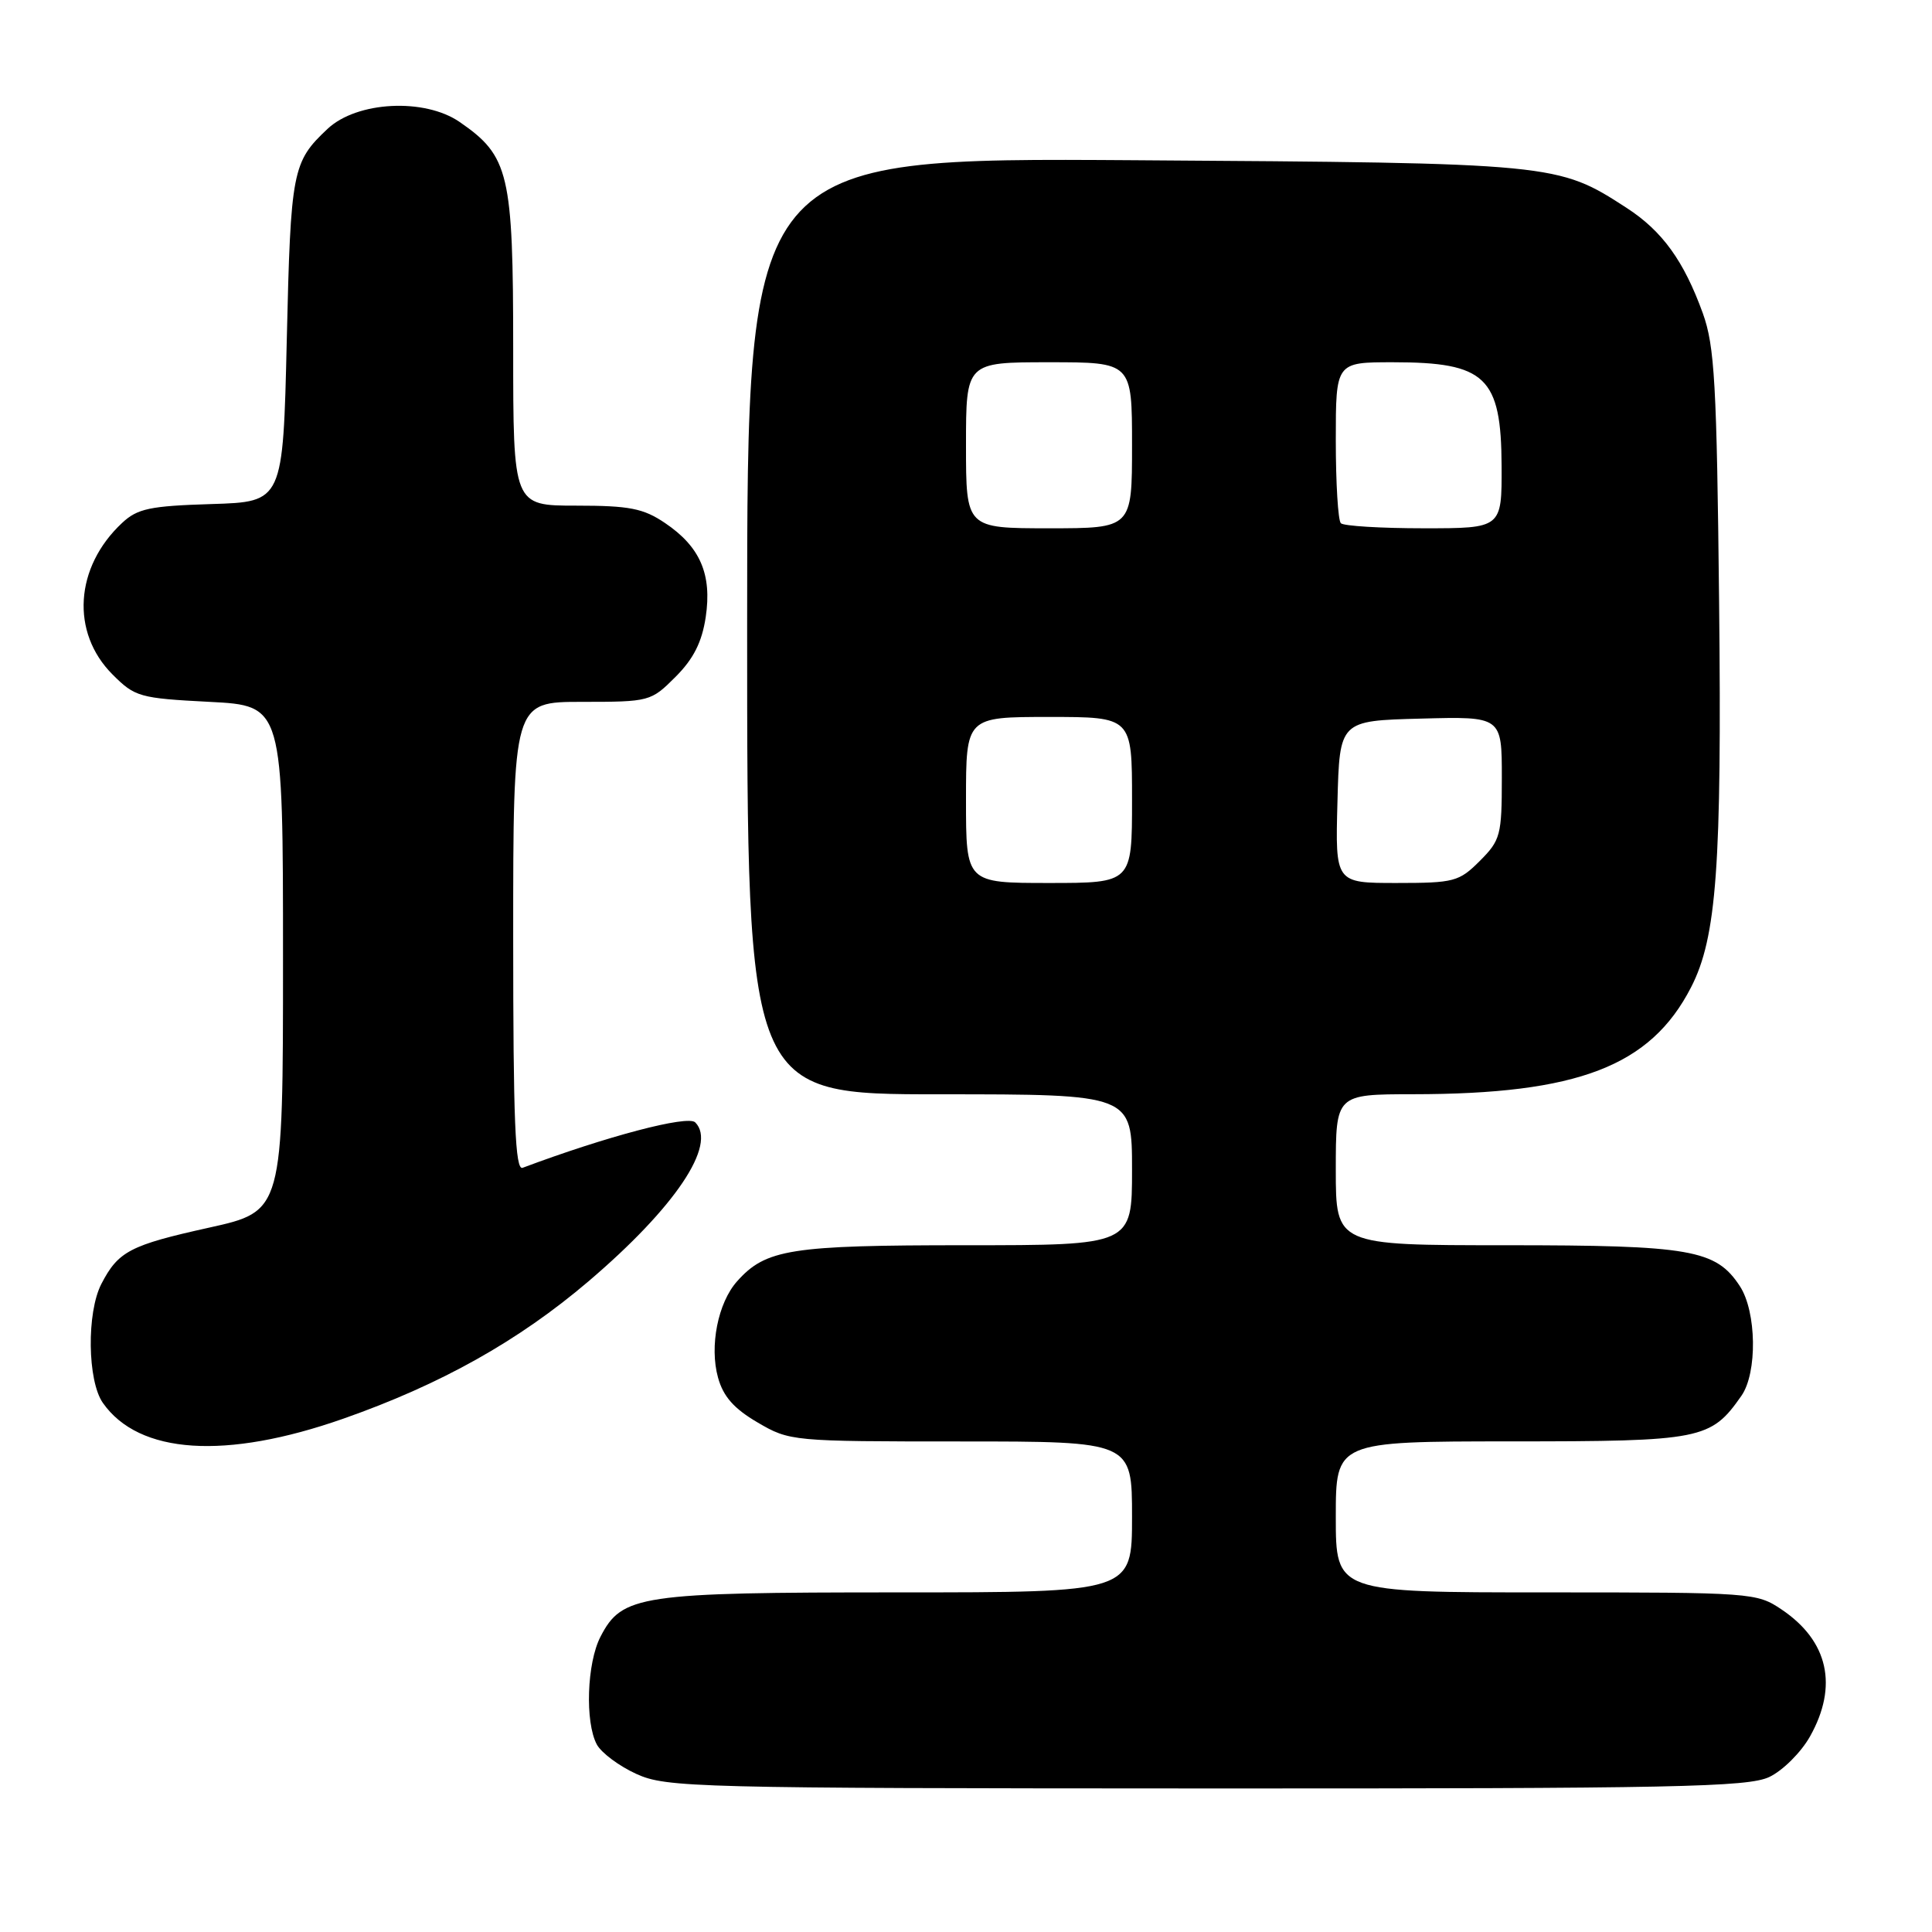 <?xml version="1.0" encoding="UTF-8" standalone="no"?>
<!DOCTYPE svg PUBLIC "-//W3C//DTD SVG 1.1//EN" "http://www.w3.org/Graphics/SVG/1.1/DTD/svg11.dtd" >
<svg xmlns="http://www.w3.org/2000/svg" xmlns:xlink="http://www.w3.org/1999/xlink" version="1.1" viewBox="0 0 256 256">
 <g >
 <path fill="currentColor"
d=" M 234.44 235.46 C 236.22 234.62 238.65 232.20 239.84 230.08 C 243.59 223.40 242.26 217.44 236.09 213.28 C 232.77 211.04 232.19 211.00 204.85 211.00 C 177.00 211.00 177.00 211.00 177.00 201.00 C 177.00 191.00 177.00 191.00 200.25 190.99 C 225.48 190.99 226.69 190.75 230.74 184.96 C 232.88 181.91 232.76 173.81 230.54 170.42 C 227.37 165.58 224.04 165.00 199.53 165.00 C 177.00 165.00 177.00 165.00 177.00 155.00 C 177.00 145.00 177.00 145.00 187.25 144.99 C 209.08 144.98 218.70 141.28 224.07 130.83 C 227.47 124.23 228.16 114.71 227.79 79.78 C 227.48 50.79 227.20 45.86 225.63 41.50 C 223.12 34.57 220.27 30.62 215.54 27.55 C 206.41 21.63 206.10 21.60 150.25 21.23 C 99.00 20.90 99.00 20.90 99.00 82.95 C 99.00 145.00 99.00 145.00 124.50 145.00 C 150.00 145.00 150.00 145.00 150.00 155.00 C 150.00 165.00 150.00 165.00 127.97 165.00 C 104.73 165.00 101.47 165.51 97.66 169.79 C 95.13 172.63 93.99 178.39 95.14 182.53 C 95.83 185.04 97.25 186.65 100.38 188.48 C 104.63 190.97 104.93 191.00 127.34 191.00 C 150.00 191.00 150.00 191.00 150.00 201.00 C 150.00 211.00 150.00 211.00 118.97 211.00 C 84.74 211.00 82.42 211.35 79.57 216.87 C 77.76 220.36 77.50 228.19 79.08 231.15 C 79.68 232.26 82.04 234.02 84.33 235.06 C 88.30 236.86 92.01 236.96 159.85 236.98 C 221.98 237.00 231.62 236.80 234.44 235.46 Z  M 45.50 187.98 C 58.43 183.44 68.70 177.68 77.97 169.79 C 89.47 159.99 95.06 151.66 92.12 148.72 C 91.13 147.73 80.34 150.58 69.25 154.74 C 68.27 155.11 68.00 148.58 68.00 124.11 C 68.00 93.00 68.00 93.00 77.10 93.00 C 86.07 93.00 86.25 92.95 89.51 89.69 C 91.89 87.31 93.01 85.09 93.51 81.78 C 94.36 76.10 92.78 72.44 88.10 69.29 C 85.24 67.36 83.40 67.00 76.35 67.00 C 68.00 67.00 68.00 67.00 68.00 46.23 C 68.00 22.97 67.46 20.68 60.90 16.16 C 56.25 12.96 47.31 13.42 43.42 17.06 C 38.74 21.45 38.52 22.55 38.00 45.00 C 37.50 66.50 37.50 66.50 28.02 66.79 C 19.86 67.04 18.21 67.39 16.18 69.29 C 9.90 75.15 9.35 83.81 14.91 89.37 C 17.88 92.35 18.49 92.52 27.76 93.00 C 37.50 93.50 37.50 93.50 37.50 127.00 C 37.50 160.50 37.50 160.50 27.70 162.67 C 17.23 164.99 15.67 165.80 13.43 170.13 C 11.47 173.93 11.58 182.96 13.63 185.89 C 18.41 192.71 29.89 193.46 45.50 187.98 Z  M 128.00 106.00 C 128.00 95.00 128.00 95.00 139.00 95.00 C 150.00 95.00 150.00 95.00 150.00 106.00 C 150.00 117.00 150.00 117.00 139.00 117.00 C 128.00 117.00 128.00 117.00 128.00 106.00 Z  M 177.22 106.25 C 177.50 95.50 177.50 95.50 188.25 95.22 C 199.00 94.93 199.00 94.93 199.00 103.04 C 199.00 110.67 198.83 111.33 196.08 114.08 C 193.33 116.83 192.67 117.00 185.04 117.00 C 176.93 117.00 176.93 117.00 177.22 106.25 Z  M 128.00 59.00 C 128.00 48.00 128.00 48.00 139.00 48.00 C 150.00 48.00 150.00 48.00 150.00 59.00 C 150.00 70.00 150.00 70.00 139.00 70.00 C 128.00 70.00 128.00 70.00 128.00 59.00 Z  M 177.67 69.33 C 177.30 68.97 177.00 64.02 177.00 58.33 C 177.00 48.00 177.00 48.00 184.57 48.00 C 196.88 48.00 198.92 49.95 198.97 61.75 C 199.00 70.00 199.00 70.00 188.67 70.00 C 182.98 70.00 178.03 69.70 177.67 69.33 Z "/>
</g>
</svg>